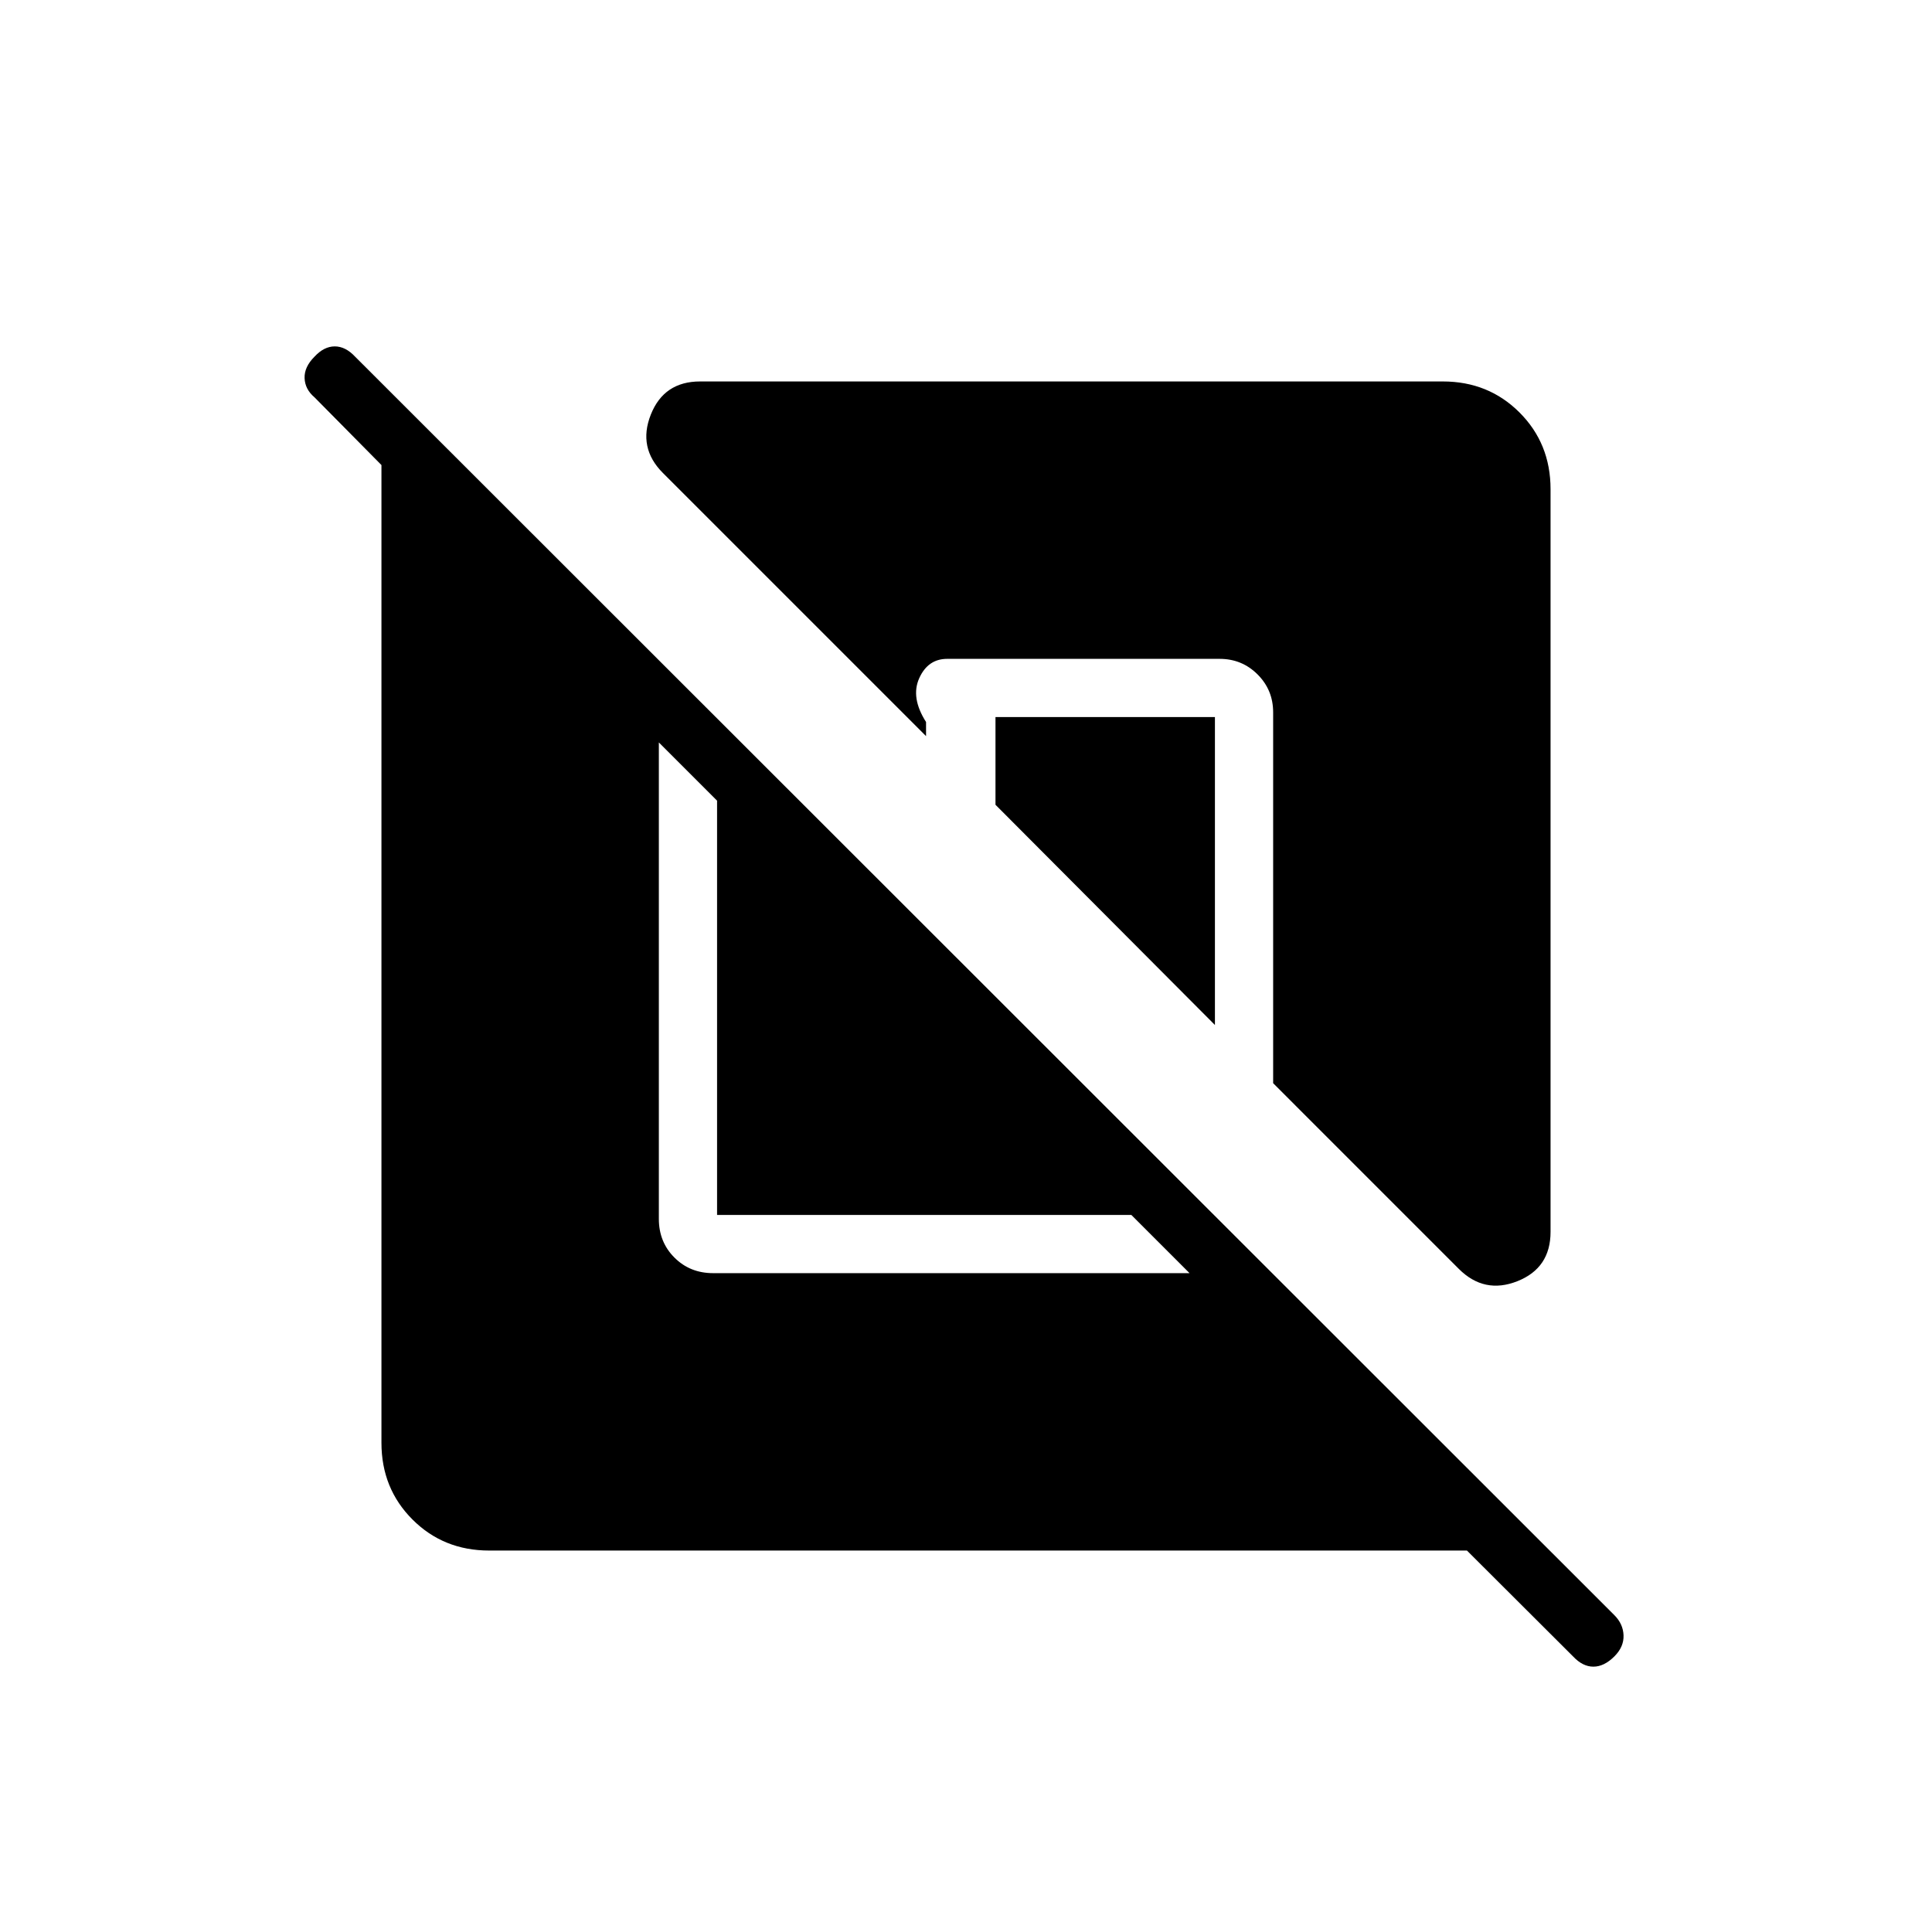 <svg xmlns="http://www.w3.org/2000/svg" height="20" viewBox="0 -960 960 960" width="20"><path d="M243.08-189.54q-22.7 0-38.12-15.42-15.42-15.42-15.42-38.12v-485.84l-33.27-33.66q-4.73-4.01-4.92-9.54-.2-5.53 4.92-10.65 4.73-5.11 10.07-5.11t10.12 5.11l625.73 625.35q4.35 4.36 4.54 10.05.19 5.68-4.54 10.41-5.11 5.11-10.45 5.11-5.34 0-10.12-5.11l-52.7-52.58H243.08Zm84.3-401.54v236.73q0 11.5 7.74 19.23 7.73 7.74 19.23 7.74h236.73l-28.93-28.93H356.31v-205.84l-28.93-28.93Zm443.08-125.84v369.04q0 17.95-16.46 24.49-16.46 6.54-29.12-6.11l-92.26-92.27v-184.27q0-11.11-7.74-18.84-7.73-7.74-18.84-7.74H470.65q-9.57 0-13.9 9.64-4.33 9.63 3.4 21.75v7L329.38-725q-12.53-12.54-5.99-29 6.54-16.46 24.49-16.46h369.04q22.7 0 38.12 15.42 15.42 15.42 15.42 38.12ZM603.69-603.69v153L494.65-560.12v-43.57h109.04Z"/></svg>